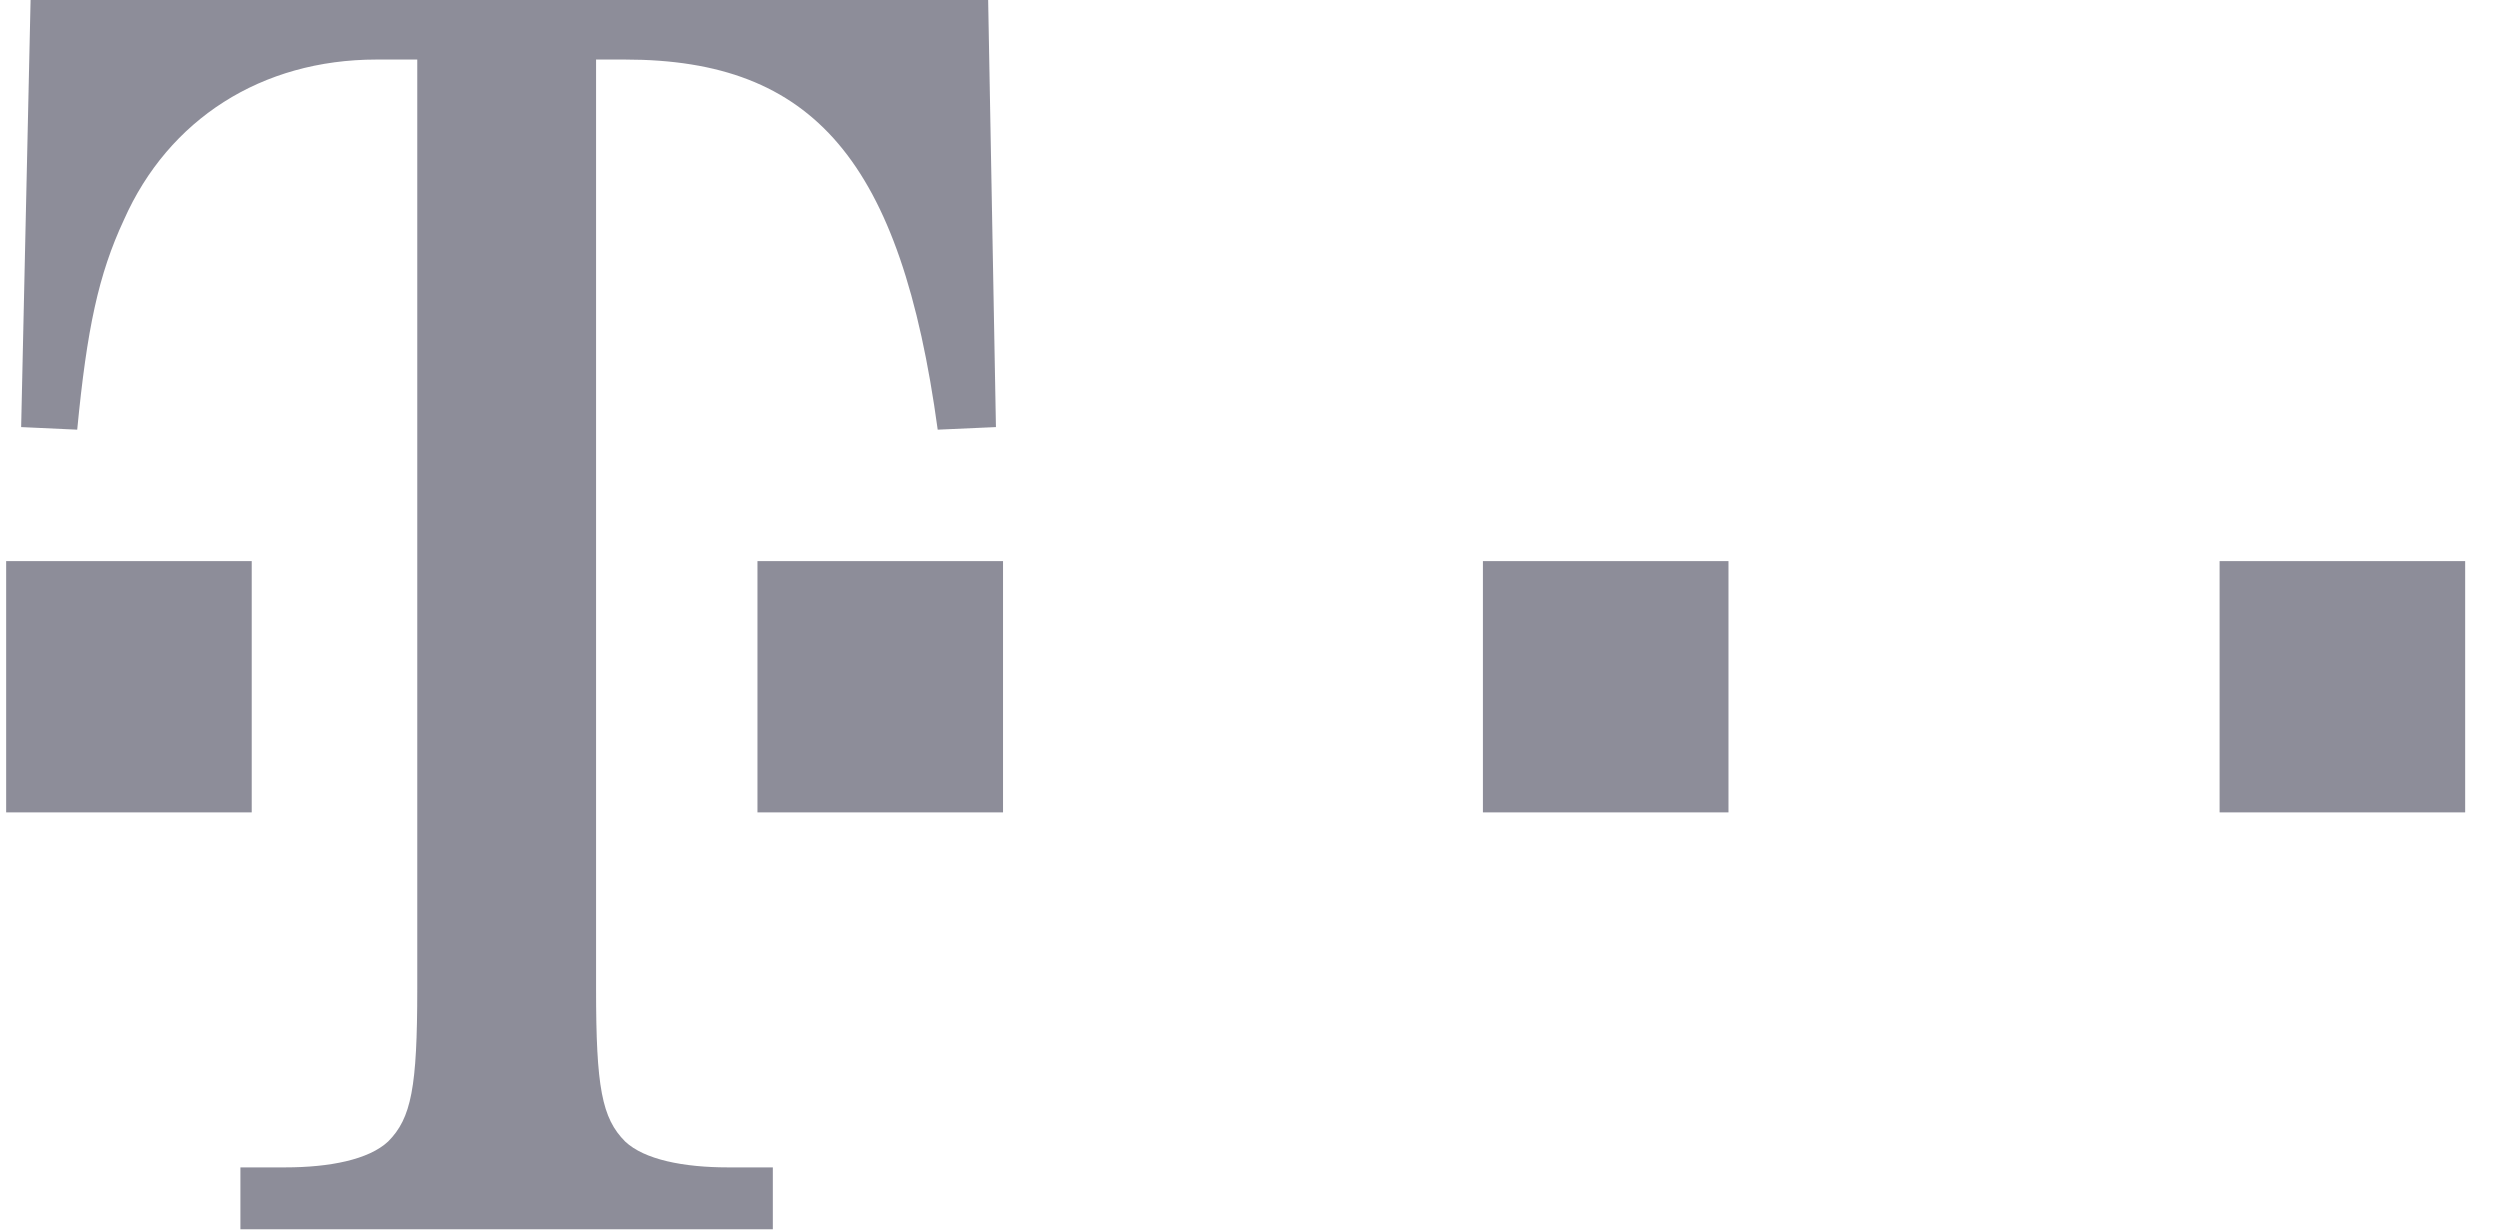 <svg xmlns="http://www.w3.org/2000/svg" width="61" height="30" viewBox="0 0 61 30">
    <g fill="none" fill-rule="evenodd" opacity=".8">
        <g fill="#717180" fill-rule="nonzero">
            <g>
                <g>
                    <path d="M54.008 13.691H60V19.822H54.008zM36.033 13.691H42.025V19.822H36.033zM18.332 13.691H24.324V19.822H18.332zM0 13.691H5.992V19.822H0z" transform="translate(-516 -841) translate(274 841) translate(242.15)"/>
                    <path d="M14.392 1.453h.71c4.593 0 6.733 2.463 7.628 9.031l1.421-.063L23.961 0H.596l-.23 10.421 1.368.063c.237-2.463.52-3.79 1.138-5.116 1.09-2.463 3.366-3.915 6.163-3.915h.996v22.673c0 2.4-.143 3.158-.711 3.727-.474.442-1.423.631-2.514.631h-1.09V30h12.991v-1.516H17.61c-1.084 0-2.039-.19-2.506-.631-.569-.569-.71-1.327-.71-3.727V1.453" transform="translate(-516 -841) translate(274 841) translate(242.15)"/>
                </g>
            </g>
        </g>
    </g>
</svg>
